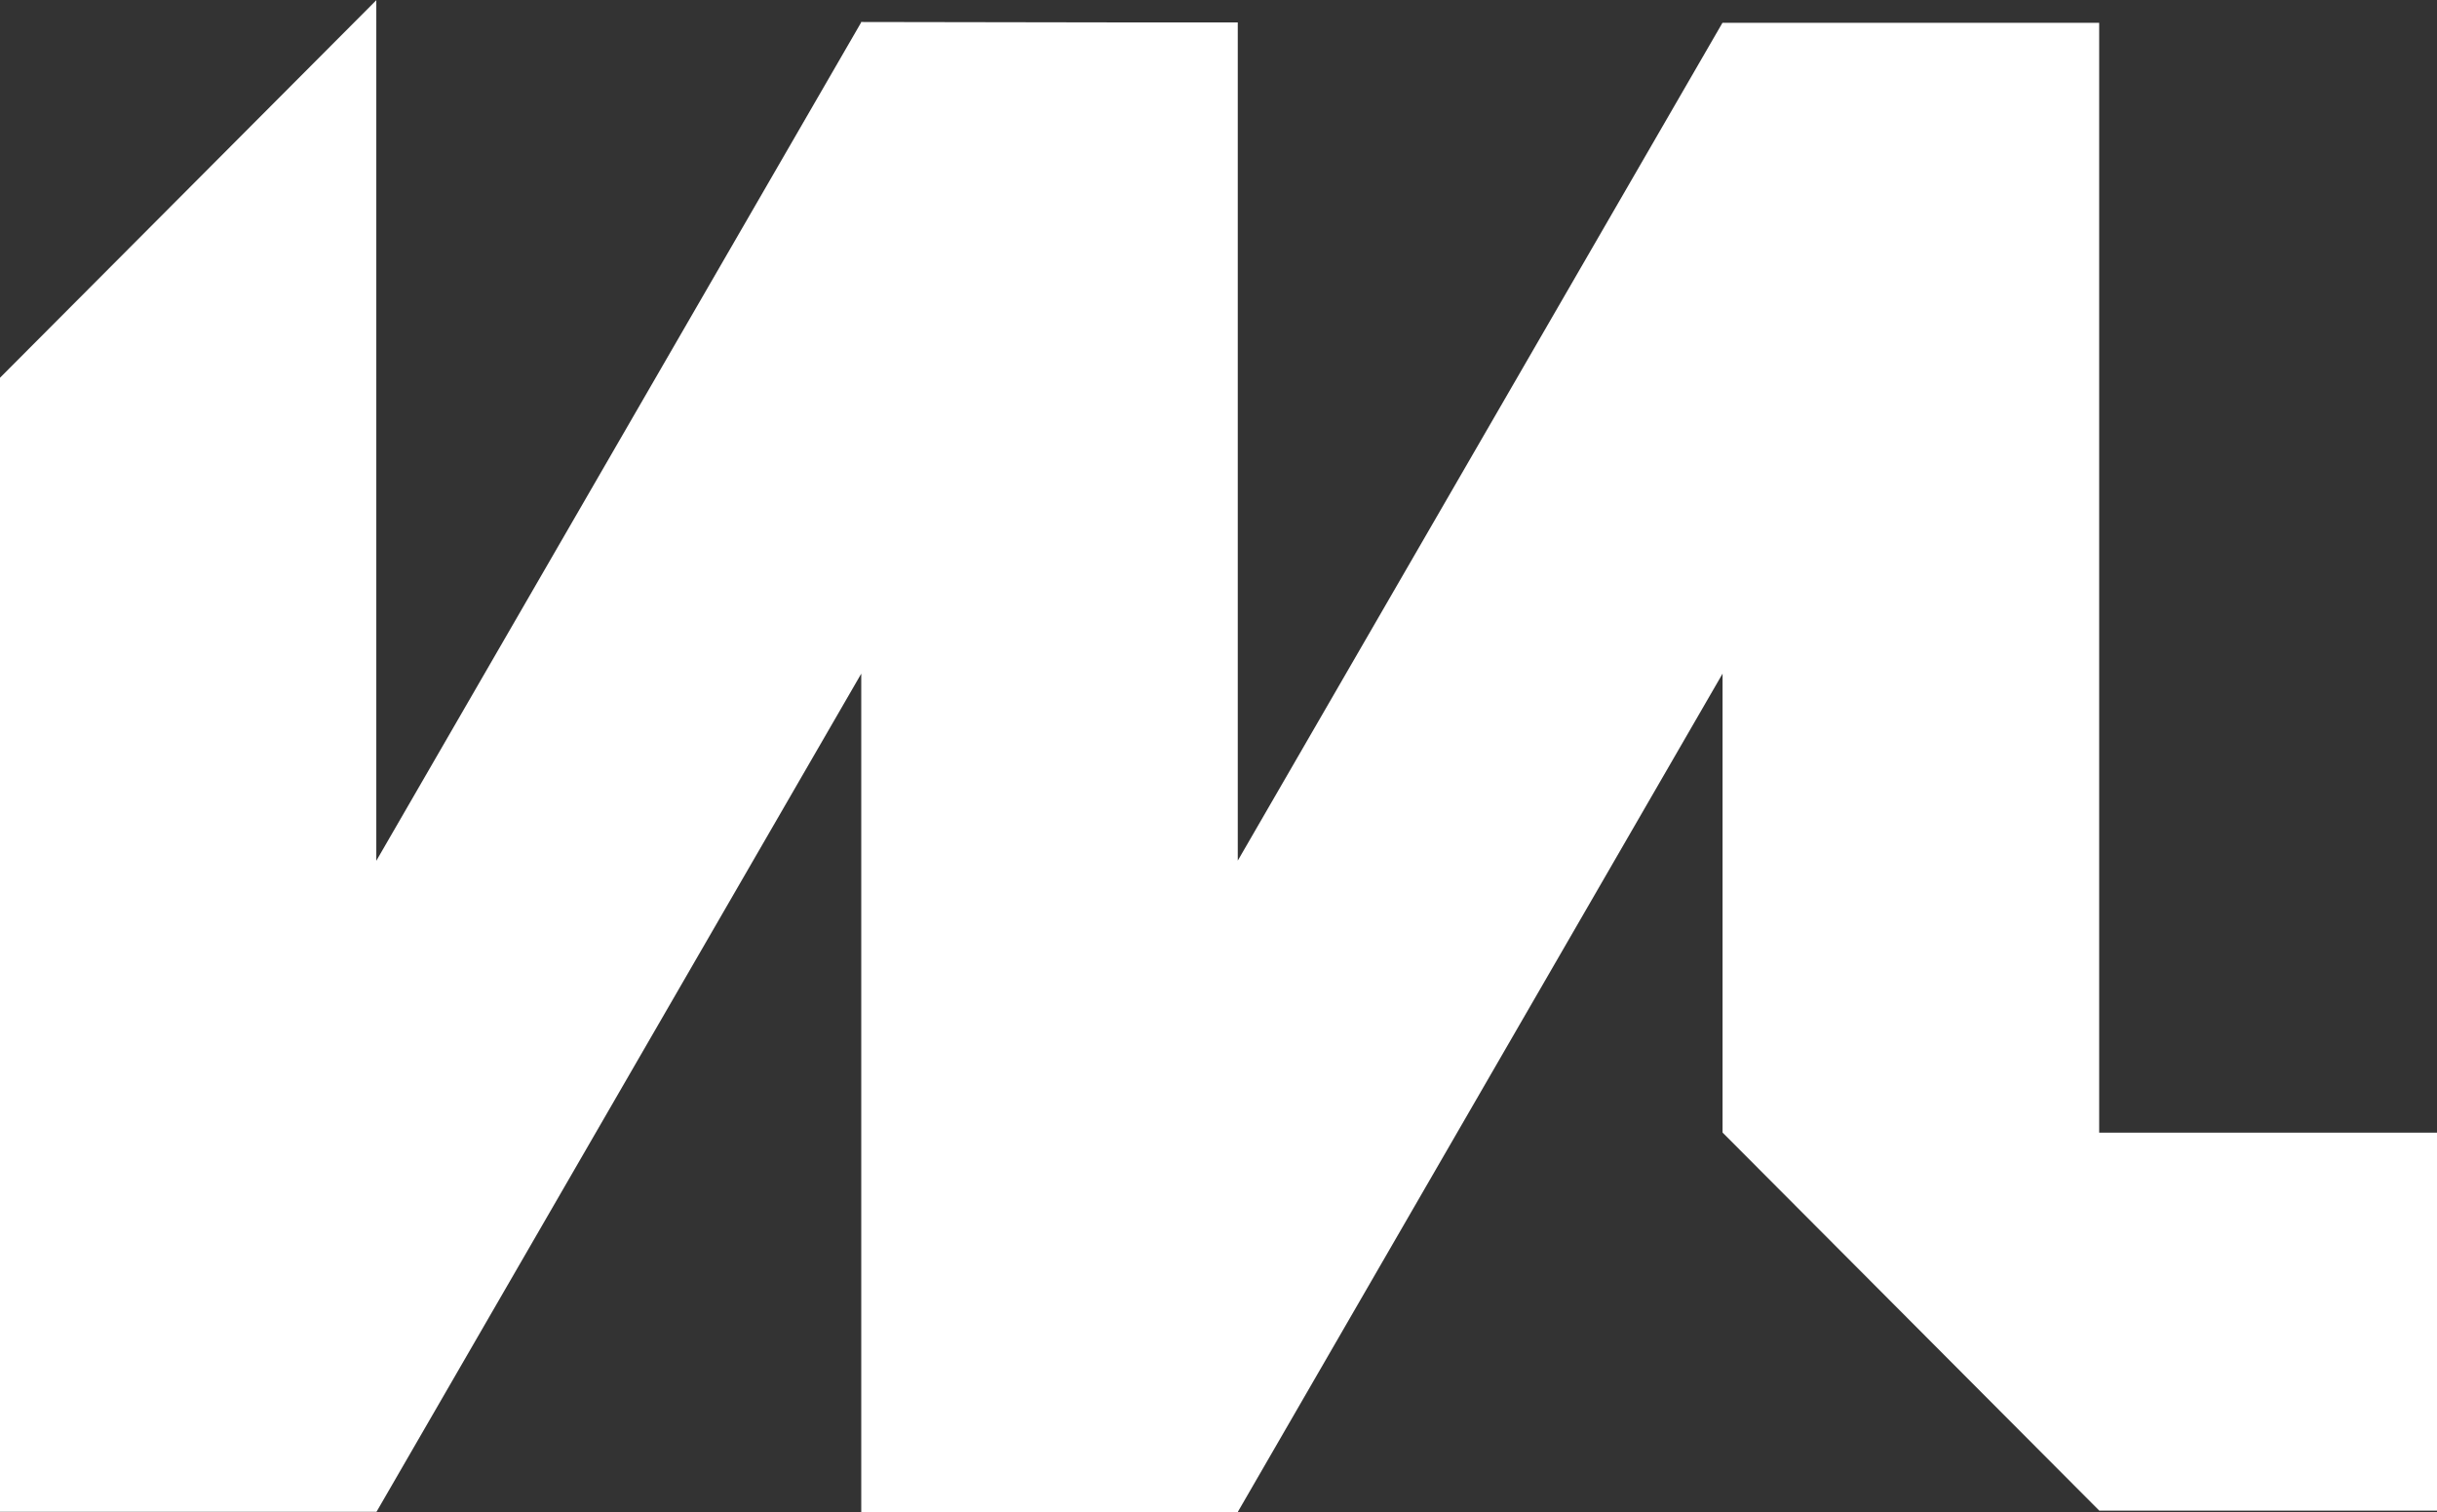 <svg xmlns="http://www.w3.org/2000/svg" width="47.871" height="29.707" viewBox="0 0 47.871 29.707">
  <rect x="0" y="0" width="47.871" height="29.707" fill="#333333" stroke="none"/>
  <path id="Path_28" data-name="Path 28" d="M652.352,40.024l-7.4,7.424V69.719h7.4l9.522-16.463V69.73h7.4v-.014l9.519-16.46v9.014l7.4,7.426h6.638V62.272h-6.64v-21.8l0,0h-7.4v0L669.27,56.929V40.465h-1.8l-5.6-.009v.012l-9.522,16.464V40.024Z" transform="translate(-644.956 -40.024)" fill="#fff"/>
</svg>
